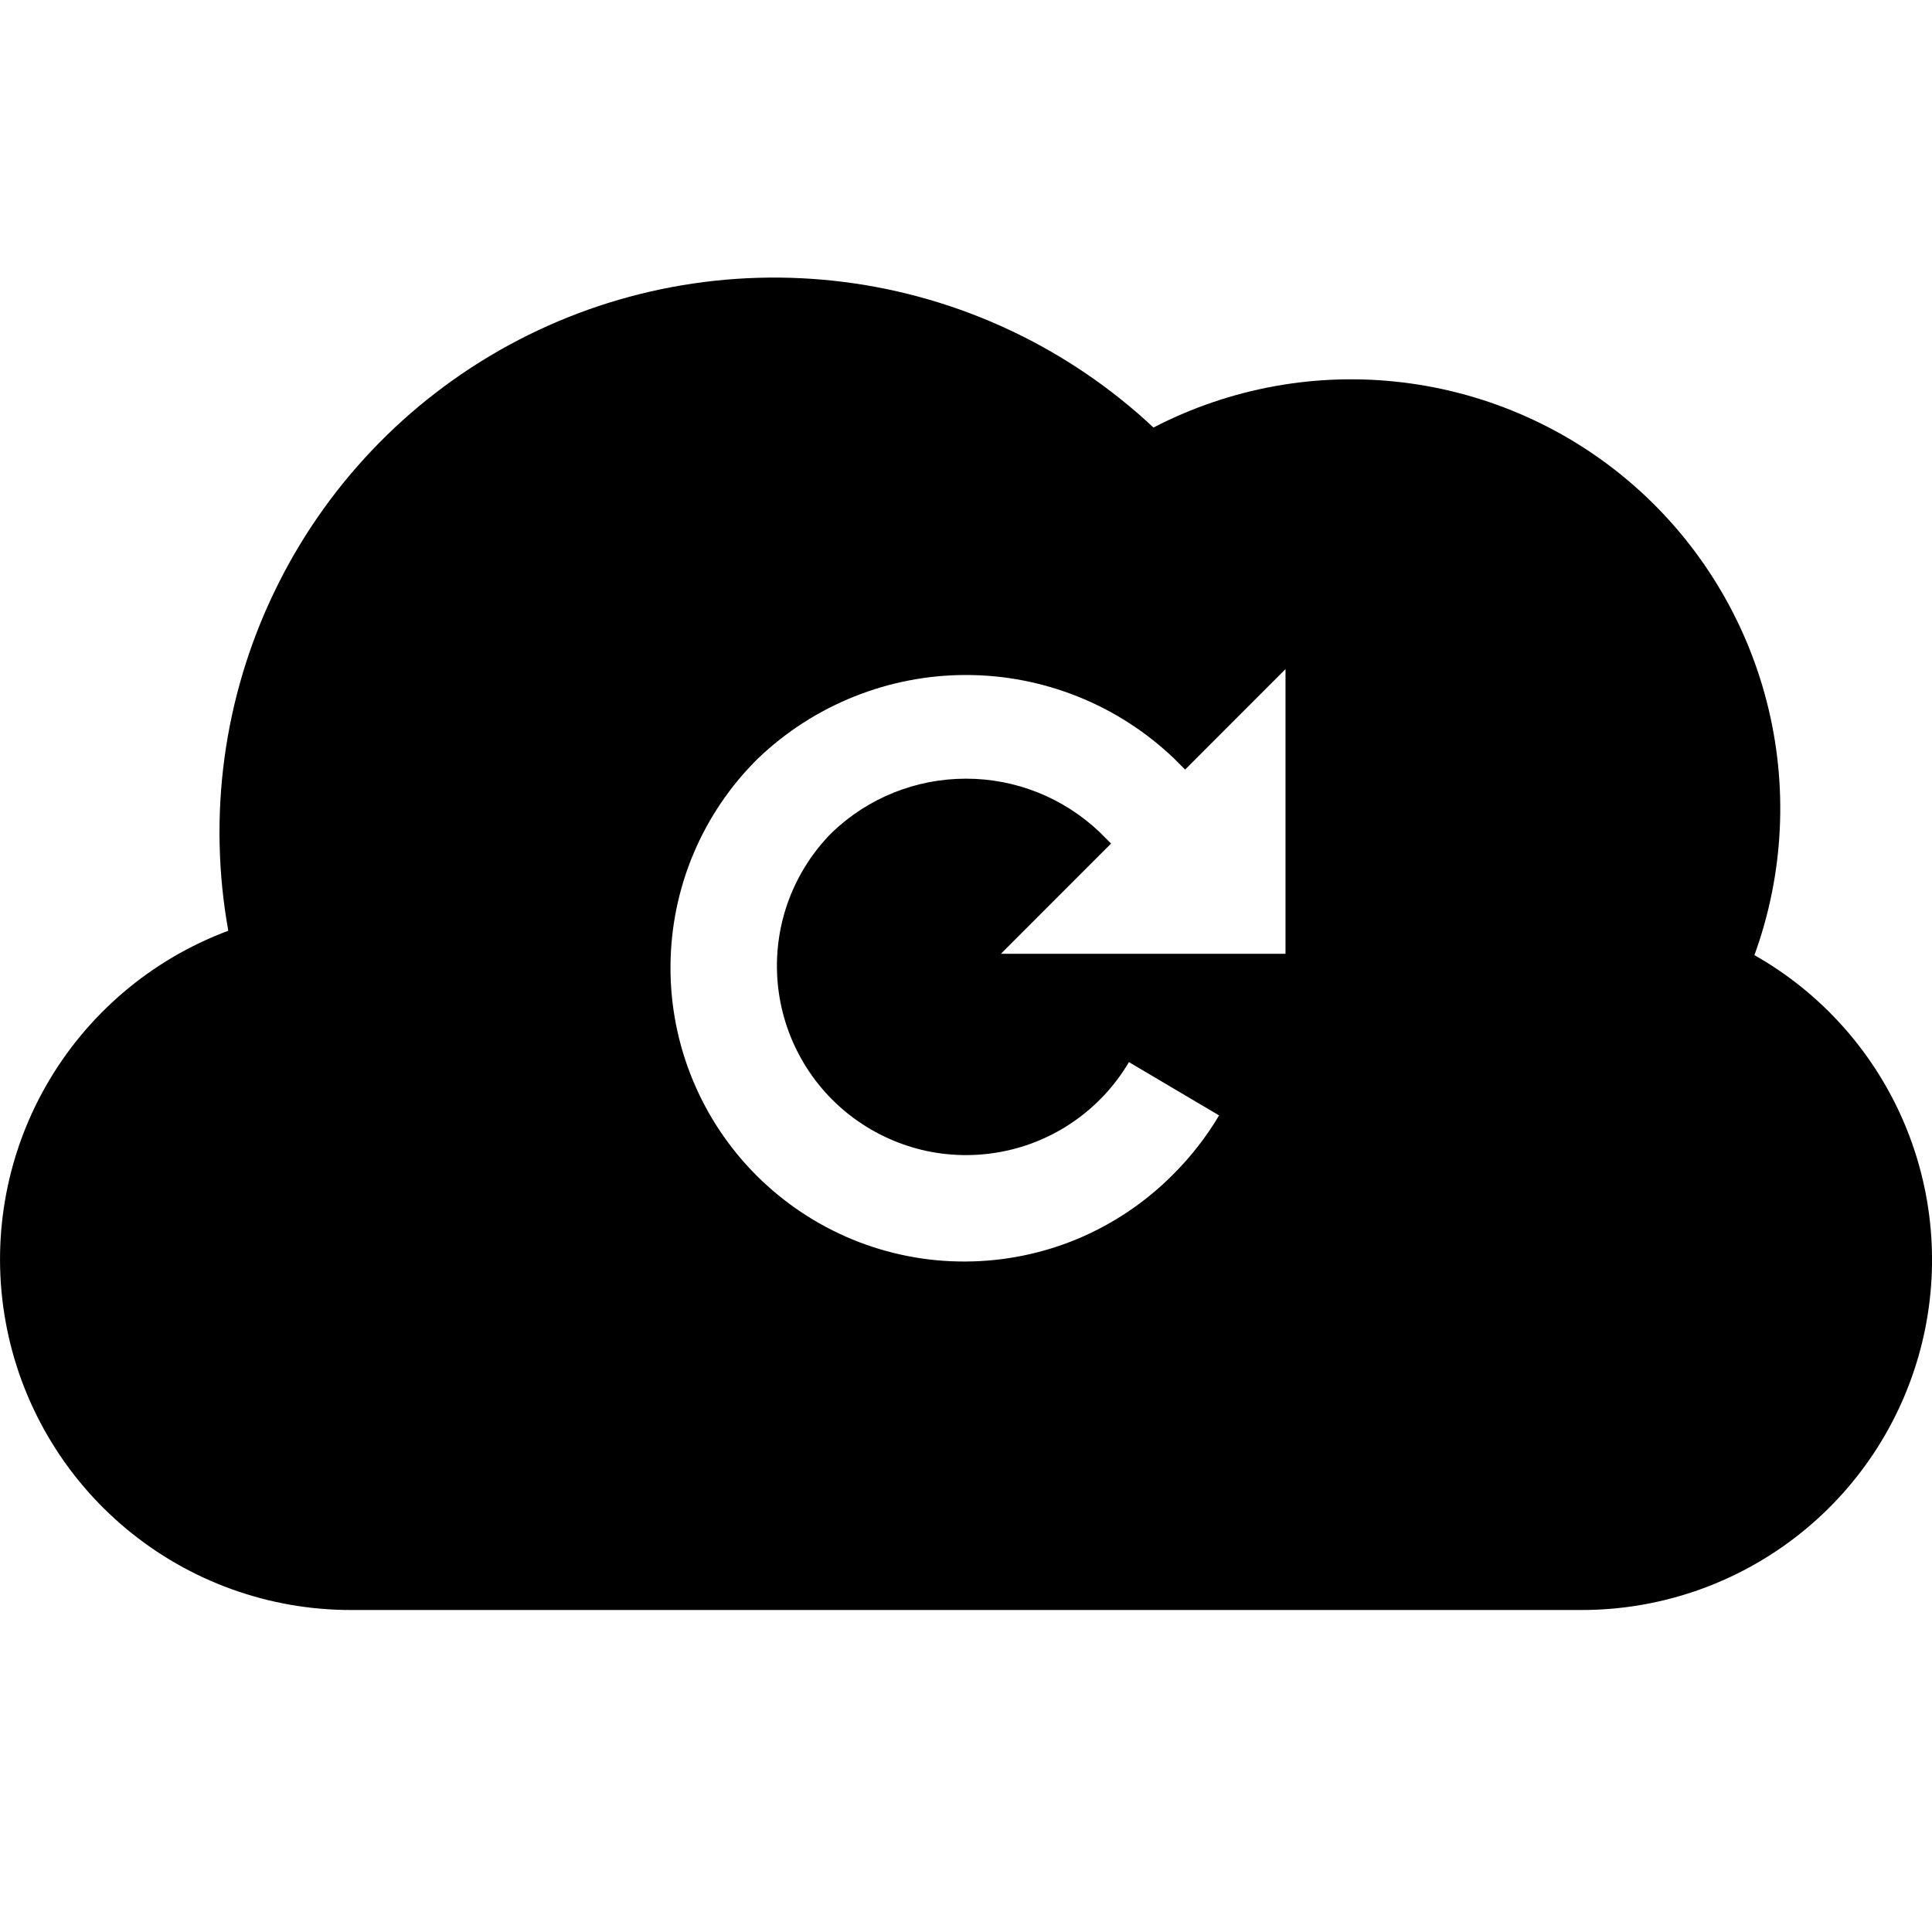 <svg width="24" height="24" viewBox="0 0 24 24" fill="none" xmlns="http://www.w3.org/2000/svg">
<g clip-path="url(#clip0)">
<path d="M21.794 11.865C22.161 10.856 22.215 9.76 21.948 8.72C21.682 7.68 21.108 6.745 20.302 6.036C19.495 5.328 18.493 4.88 17.427 4.751C16.362 4.621 15.282 4.817 14.329 5.311C13.272 4.321 11.93 3.688 10.493 3.504C9.056 3.32 7.597 3.593 6.325 4.285C5.052 4.978 4.03 6.053 3.404 7.36C2.777 8.666 2.579 10.137 2.836 11.562C1.879 11.919 1.077 12.601 0.571 13.489C0.065 14.377 -0.112 15.415 0.07 16.42C0.252 17.426 0.782 18.335 1.567 18.99C2.352 19.644 3.342 20.002 4.364 20H19.636C20.598 20.003 21.534 19.687 22.297 19.102C23.061 18.517 23.608 17.695 23.855 16.765C24.102 15.835 24.033 14.85 23.66 13.963C23.287 13.077 22.631 12.339 21.794 11.865ZM15.969 11.848H12.434L13.802 10.479L13.661 10.338C13.213 9.911 12.618 9.672 11.999 9.673C11.38 9.673 10.785 9.911 10.338 10.339C10.102 10.575 9.92 10.858 9.802 11.17C9.684 11.482 9.635 11.816 9.656 12.149C9.677 12.481 9.769 12.806 9.925 13.1C10.081 13.395 10.298 13.653 10.562 13.857C10.826 14.061 11.13 14.207 11.454 14.285C11.778 14.362 12.115 14.37 12.443 14.307C12.77 14.245 13.081 14.113 13.353 13.921C13.626 13.729 13.855 13.481 14.024 13.194L15.144 13.856C14.987 14.12 14.798 14.364 14.581 14.581C14.243 14.924 13.841 15.197 13.397 15.385C12.953 15.572 12.476 15.669 11.994 15.671C11.512 15.674 11.035 15.58 10.589 15.397C10.143 15.213 9.739 14.943 9.398 14.603C9.057 14.262 8.787 13.857 8.604 13.412C8.42 12.966 8.327 12.489 8.329 12.007C8.331 11.525 8.428 11.048 8.615 10.604C8.802 10.16 9.075 9.757 9.419 9.419C10.114 8.756 11.039 8.385 12 8.385C12.961 8.385 13.886 8.756 14.581 9.419L14.722 9.56L15.969 8.312V11.848Z" fill="black"/>
</g>
<defs>
<clipPath id="clip0">
<rect width="24" height="24" fill="white"/>
</clipPath>
</defs>
</svg>
